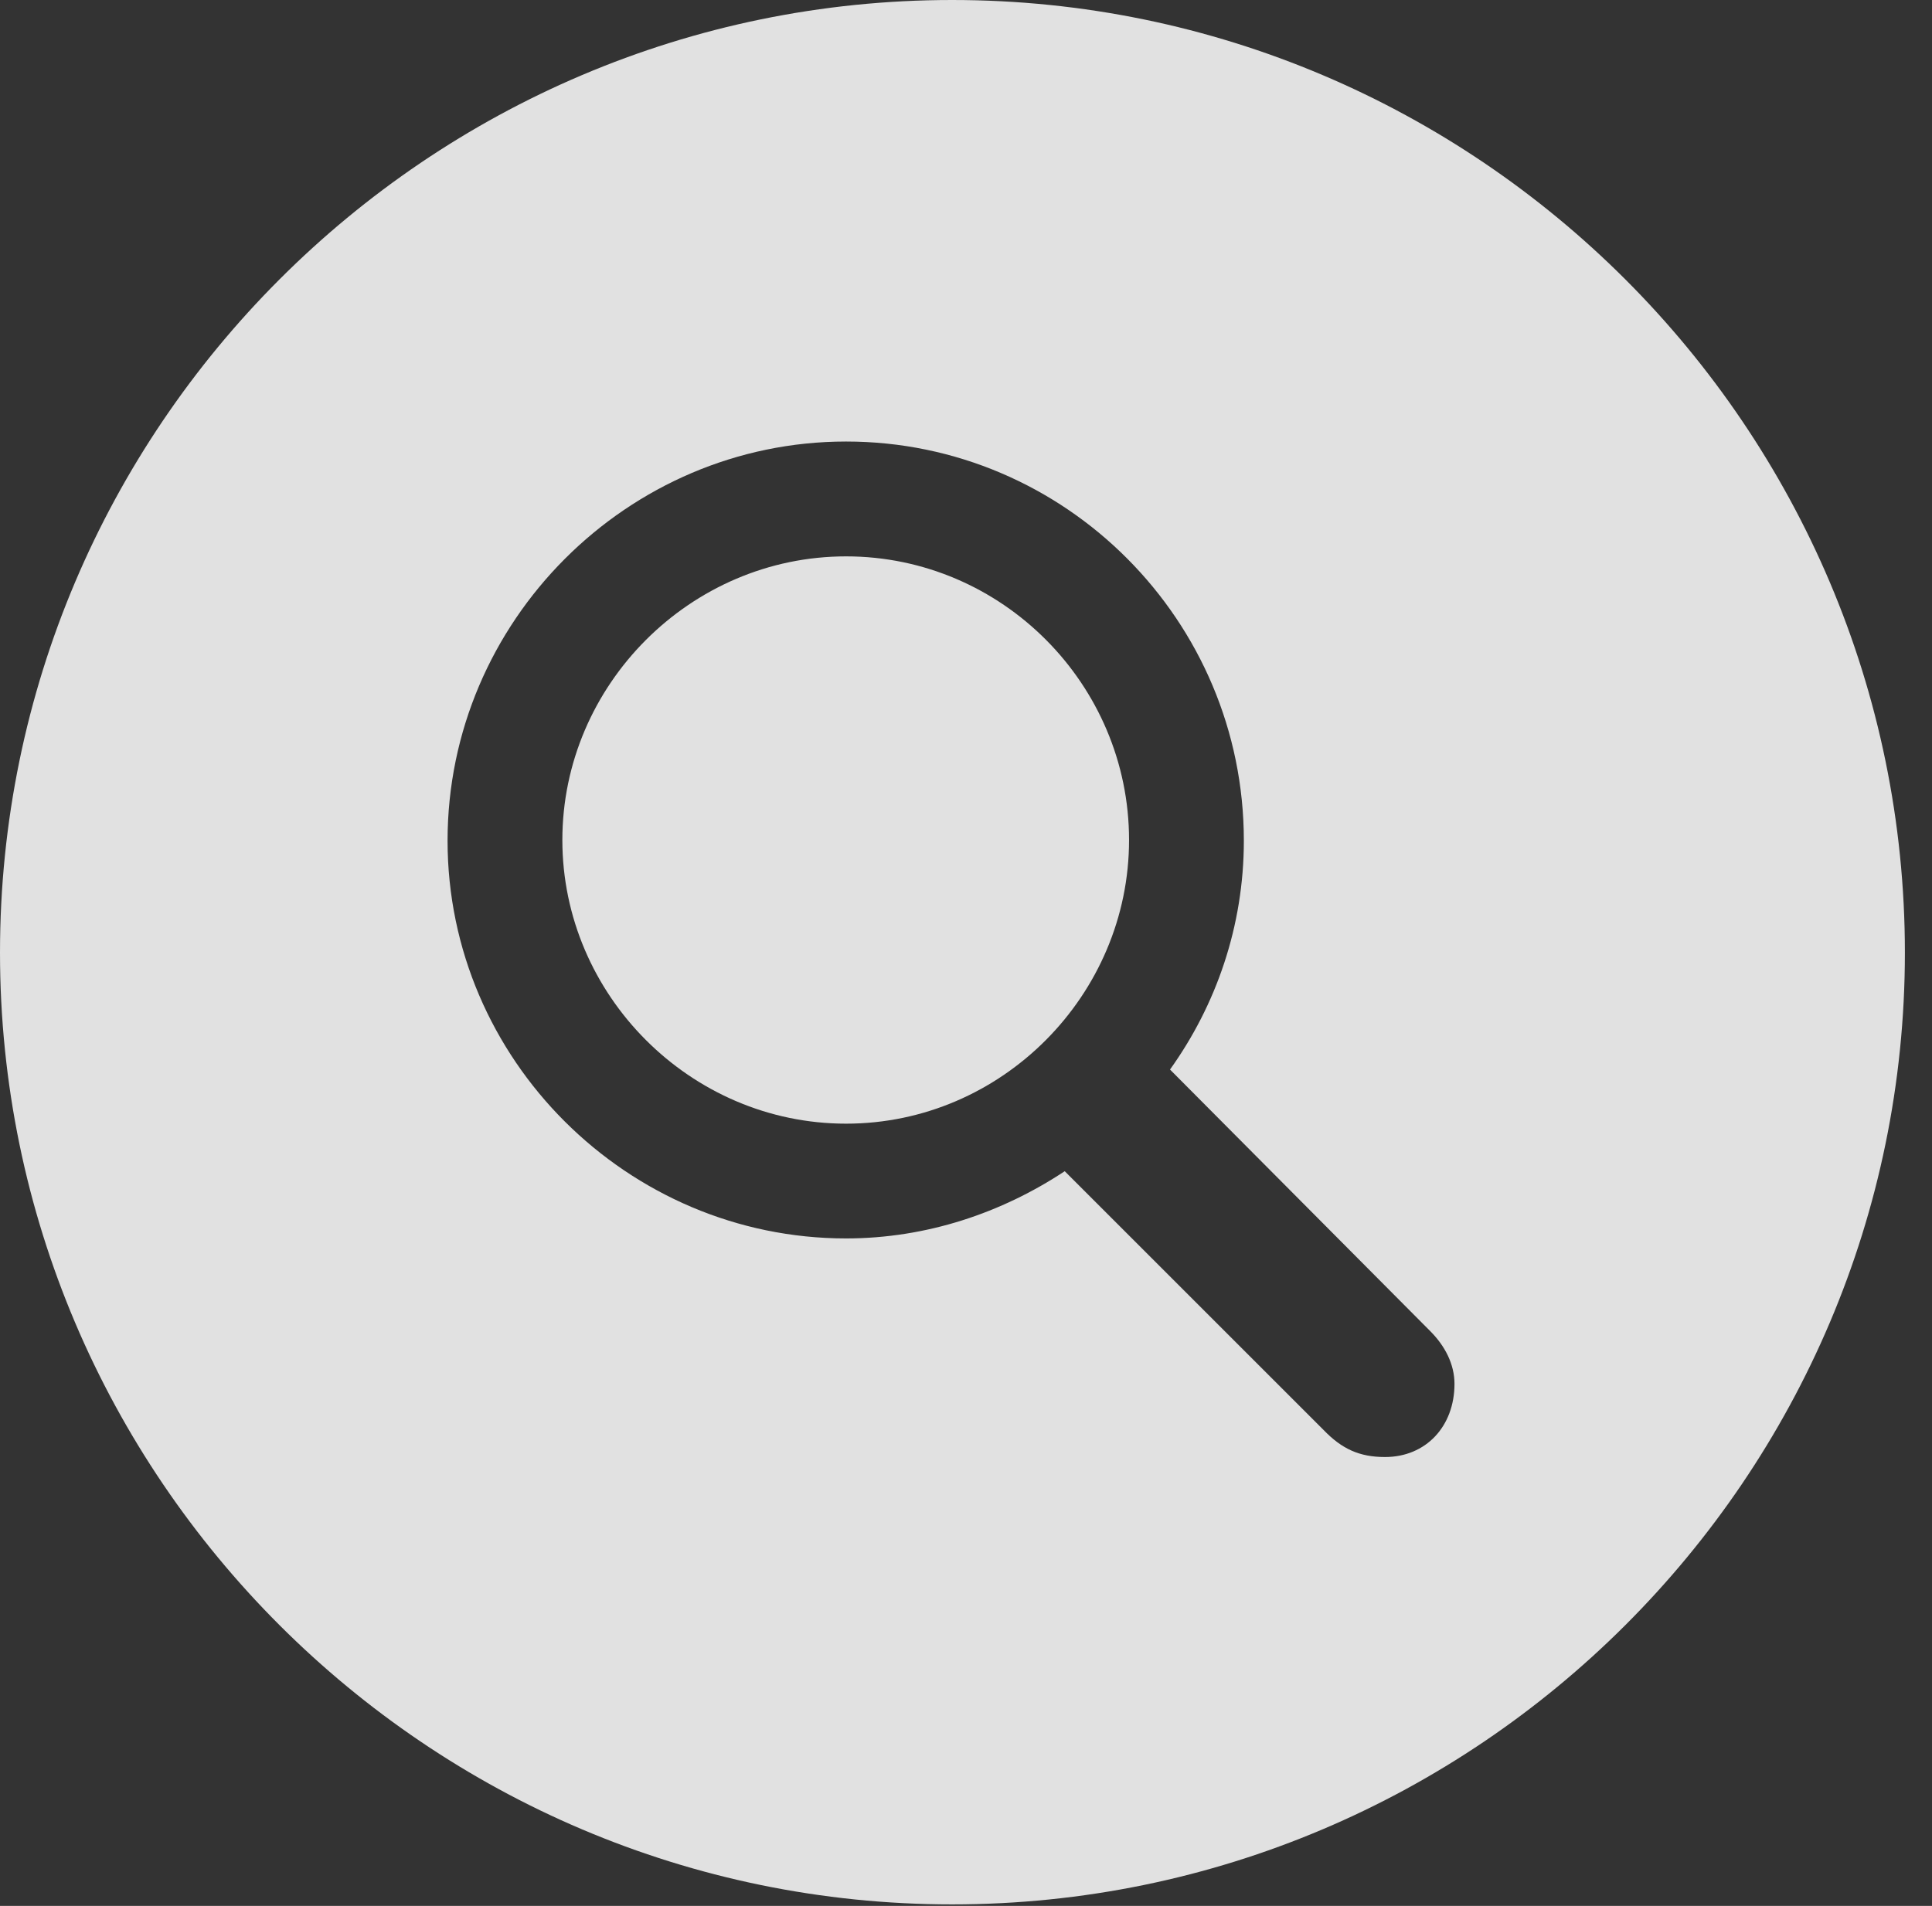 <?xml version="1.0" encoding="UTF-8"?>
<!--Generator: Apple Native CoreSVG 341-->
<!DOCTYPE svg
PUBLIC "-//W3C//DTD SVG 1.1//EN"
       "http://www.w3.org/Graphics/SVG/1.1/DTD/svg11.dtd">
<svg version="1.1" xmlns="http://www.w3.org/2000/svg" xmlns:xlink="http://www.w3.org/1999/xlink" viewBox="0 0 25.801 25.459">
 <rect x="0" y="0" width="25.801" height="25.459" fill="#333333" stroke="none"/>
 <g>
  <rect height="25.459" opacity="0" width="25.801" x="0" y="0"/>
  <path d="M25.439 12.725C25.439 19.727 19.727 25.439 12.715 25.439C5.713 25.439 0 19.727 0 12.725C0 5.713 5.713 0 12.715 0C19.727 0 25.439 5.713 25.439 12.725ZM5.977 11.23C5.977 14.15 8.379 16.543 11.299 16.543C12.373 16.543 13.379 16.201 14.219 15.645L17.676 19.102C17.92 19.355 18.154 19.463 18.496 19.463C19.043 19.463 19.424 19.053 19.424 18.486C19.424 18.223 19.297 17.979 19.102 17.783L15.625 14.287C16.24 13.428 16.611 12.373 16.611 11.23C16.611 8.291 14.229 5.898 11.299 5.898C8.379 5.898 5.977 8.301 5.977 11.23ZM15.078 11.221C15.078 13.291 13.379 15.01 11.299 15.01C9.219 15.01 7.51 13.291 7.51 11.221C7.51 9.15 9.219 7.432 11.299 7.432C13.379 7.432 15.078 9.141 15.078 11.221Z" fill="white" fill-opacity="0.85"/>
 </g>
</svg>
